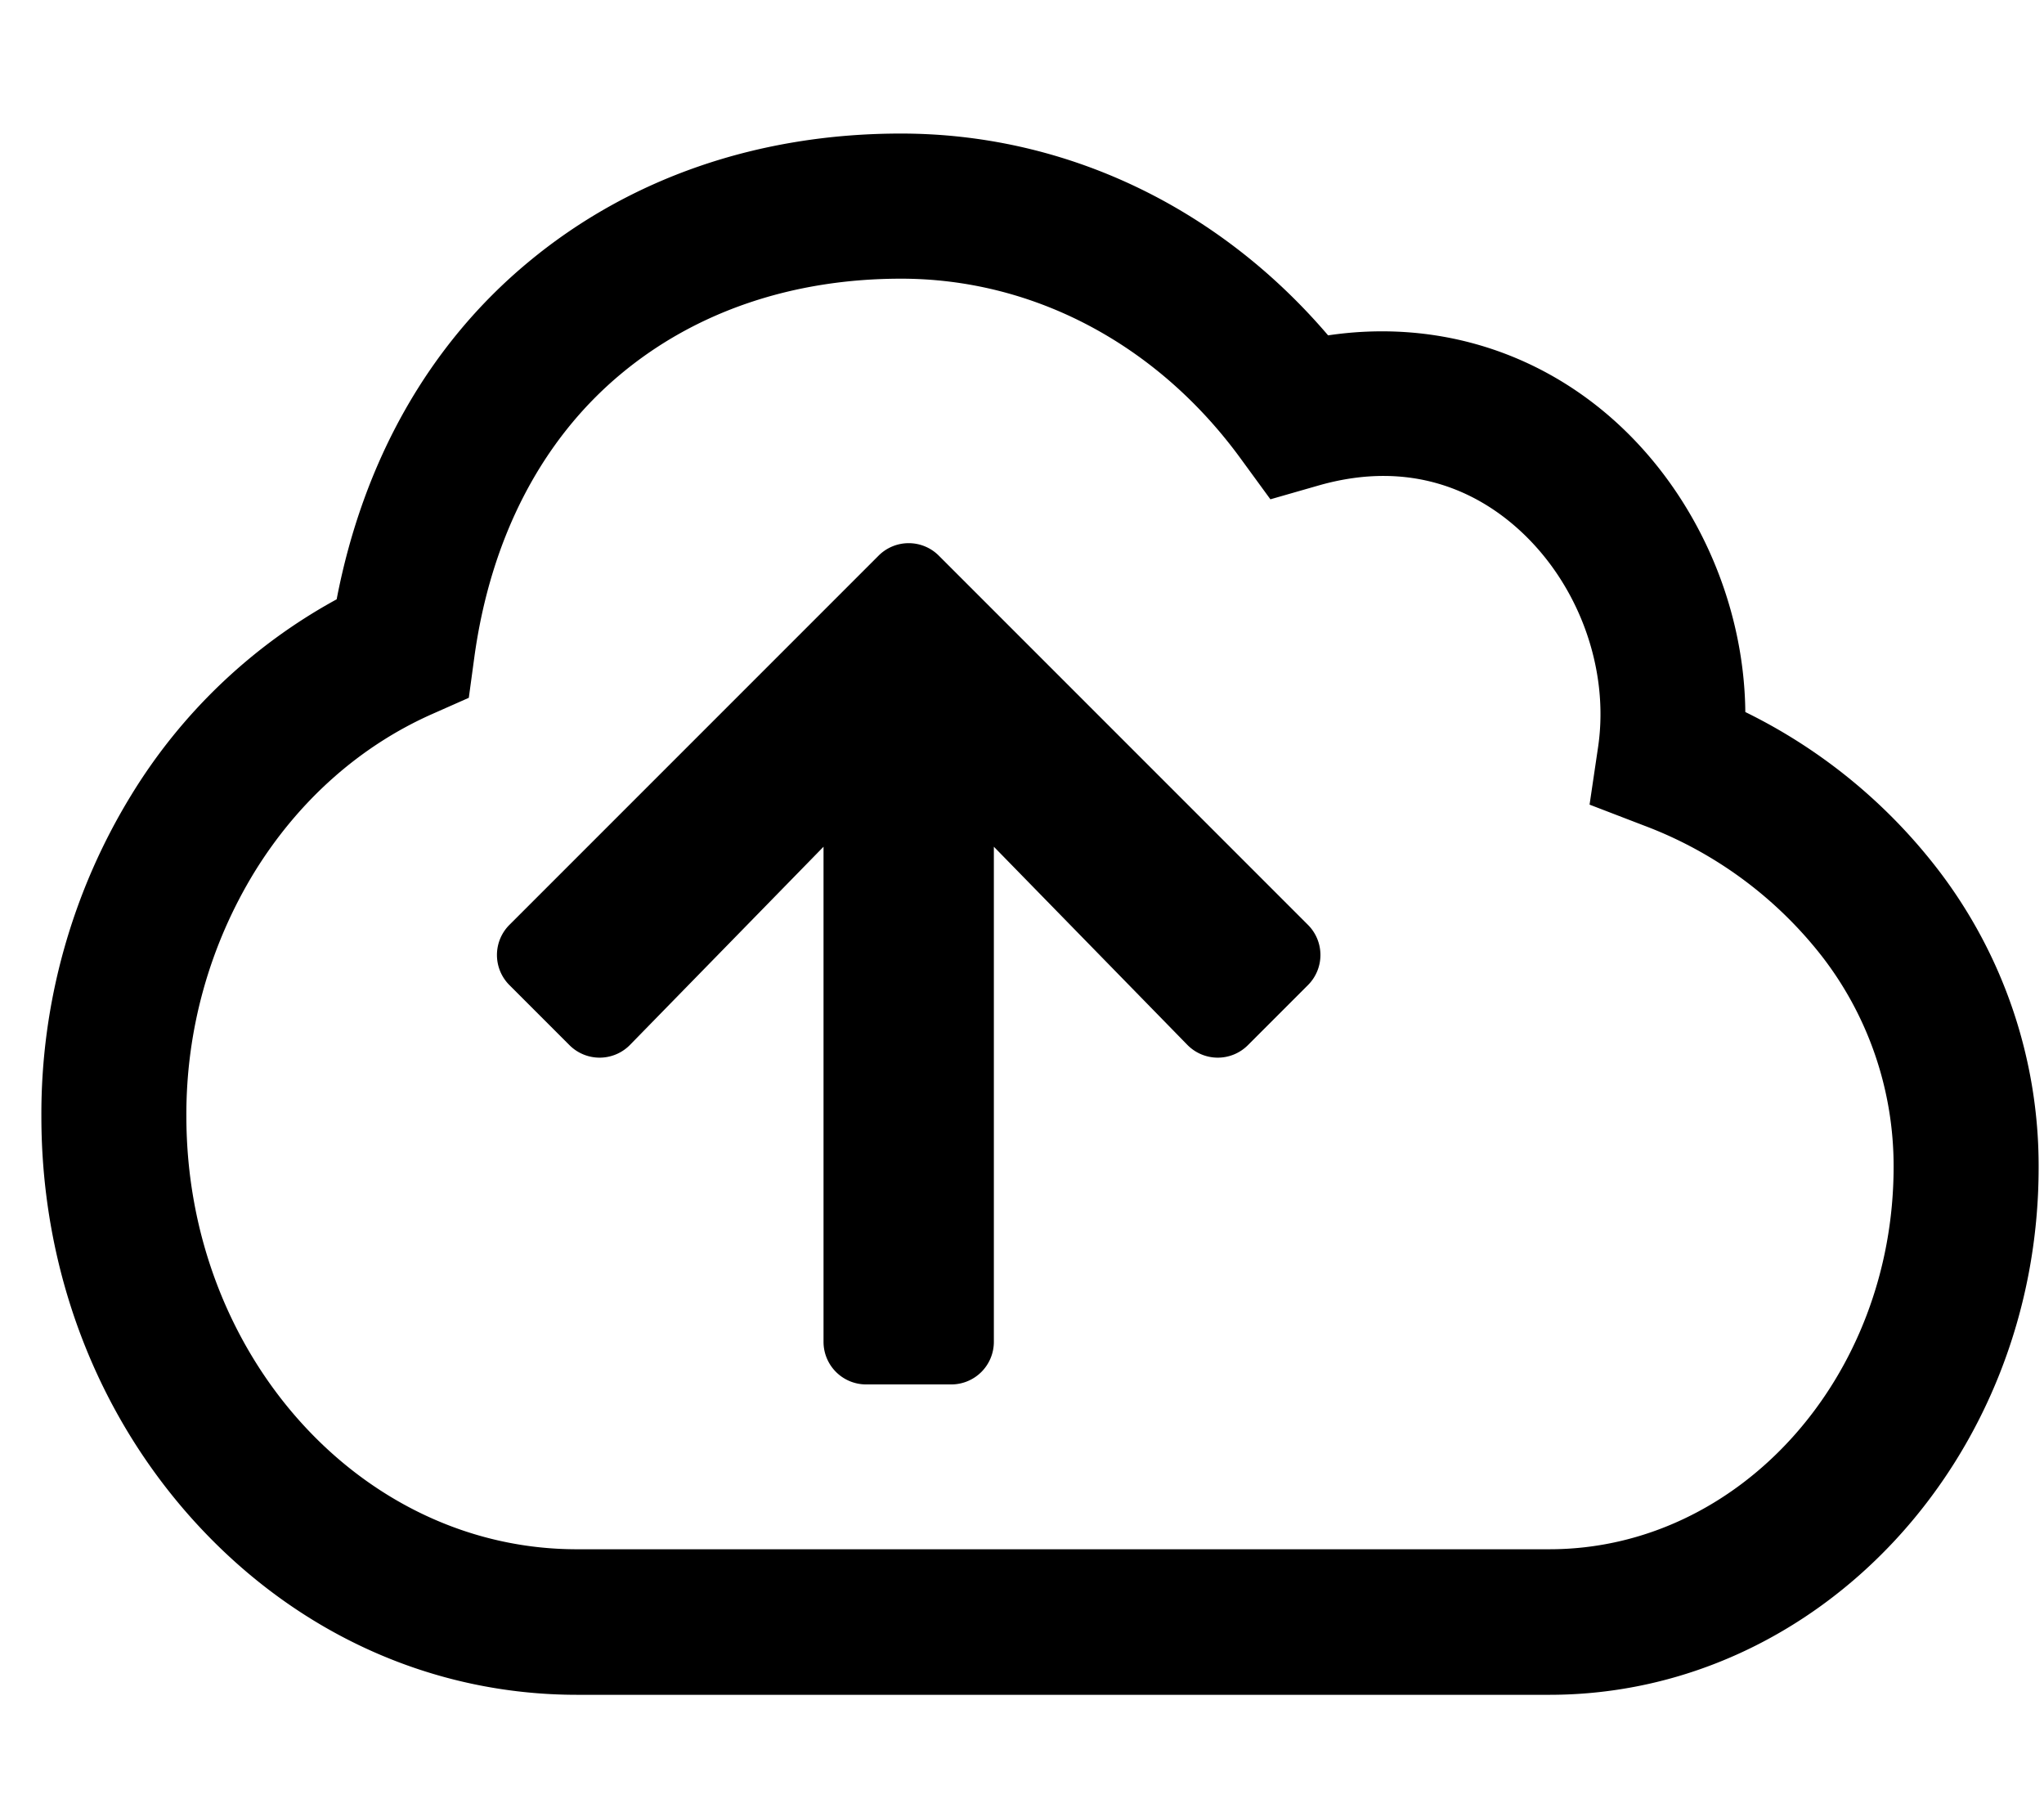 <svg xmlns="http://www.w3.org/2000/svg" viewBox="0 0 576 512" x="0" y="0" aria-hidden="true" focusable="false" role="img"><path d="M436.62,477.52h-274c-40.68,0-78.81-17.17-107.38-48.36-28.1-30.69-43.58-71.39-43.58-114.59A171.83,171.83,0,0,1,37,224a154.73,154.73,0,0,1,57.87-55.14c7.53-39.12,26.05-71.81,54-95,28.51-23.7,64.82-36.23,105-36.23,46.2,0,89.4,20.56,120.39,56.86,29.18-4.34,57.71,3.85,79.9,23.34,23.47,20.63,37.38,51.85,37.67,82.79A153.8,153.8,0,0,1,546,244.84a137.2,137.2,0,0,1,28.49,84C574.52,410.81,512.66,477.52,436.62,477.52Zm-182.7-399c-30.53,0-57.81,9.26-78.87,26.78-22.49,18.69-36.81,46.37-41.4,80l-1.54,11.31-10.43,4.62c-20.24,9-37.48,24.3-49.85,44.28a130.84,130.84,0,0,0-19.31,69c0,67.29,49.37,122,110,122H436.62c53.48,0,97-48.36,97-107.79a96.57,96.57,0,0,0-20.08-59.13,114.76,114.76,0,0,0-50.3-37l-15.3-5.88,2.4-16.21c3.32-22.42-5.75-46.77-23.12-62-10.79-9.48-29.18-19.21-55.48-11.76L358,140.68l-8.4-11.5C326.12,97,291.23,78.52,253.92,78.52Zm10.65,78.05a12,12,0,0,0-17,0l-104,104a12,12,0,0,0,0,17l16.9,16.9a12,12,0,0,0,17.1-.1l54.5-55.8v139.5a12,12,0,0,0,12,12h24a12,12,0,0,0,12-12V238.57l54.5,55.8a12,12,0,0,0,17.1.1l16.9-16.9a12,12,0,0,0,0-17Z" fill="currentColor"/></svg>